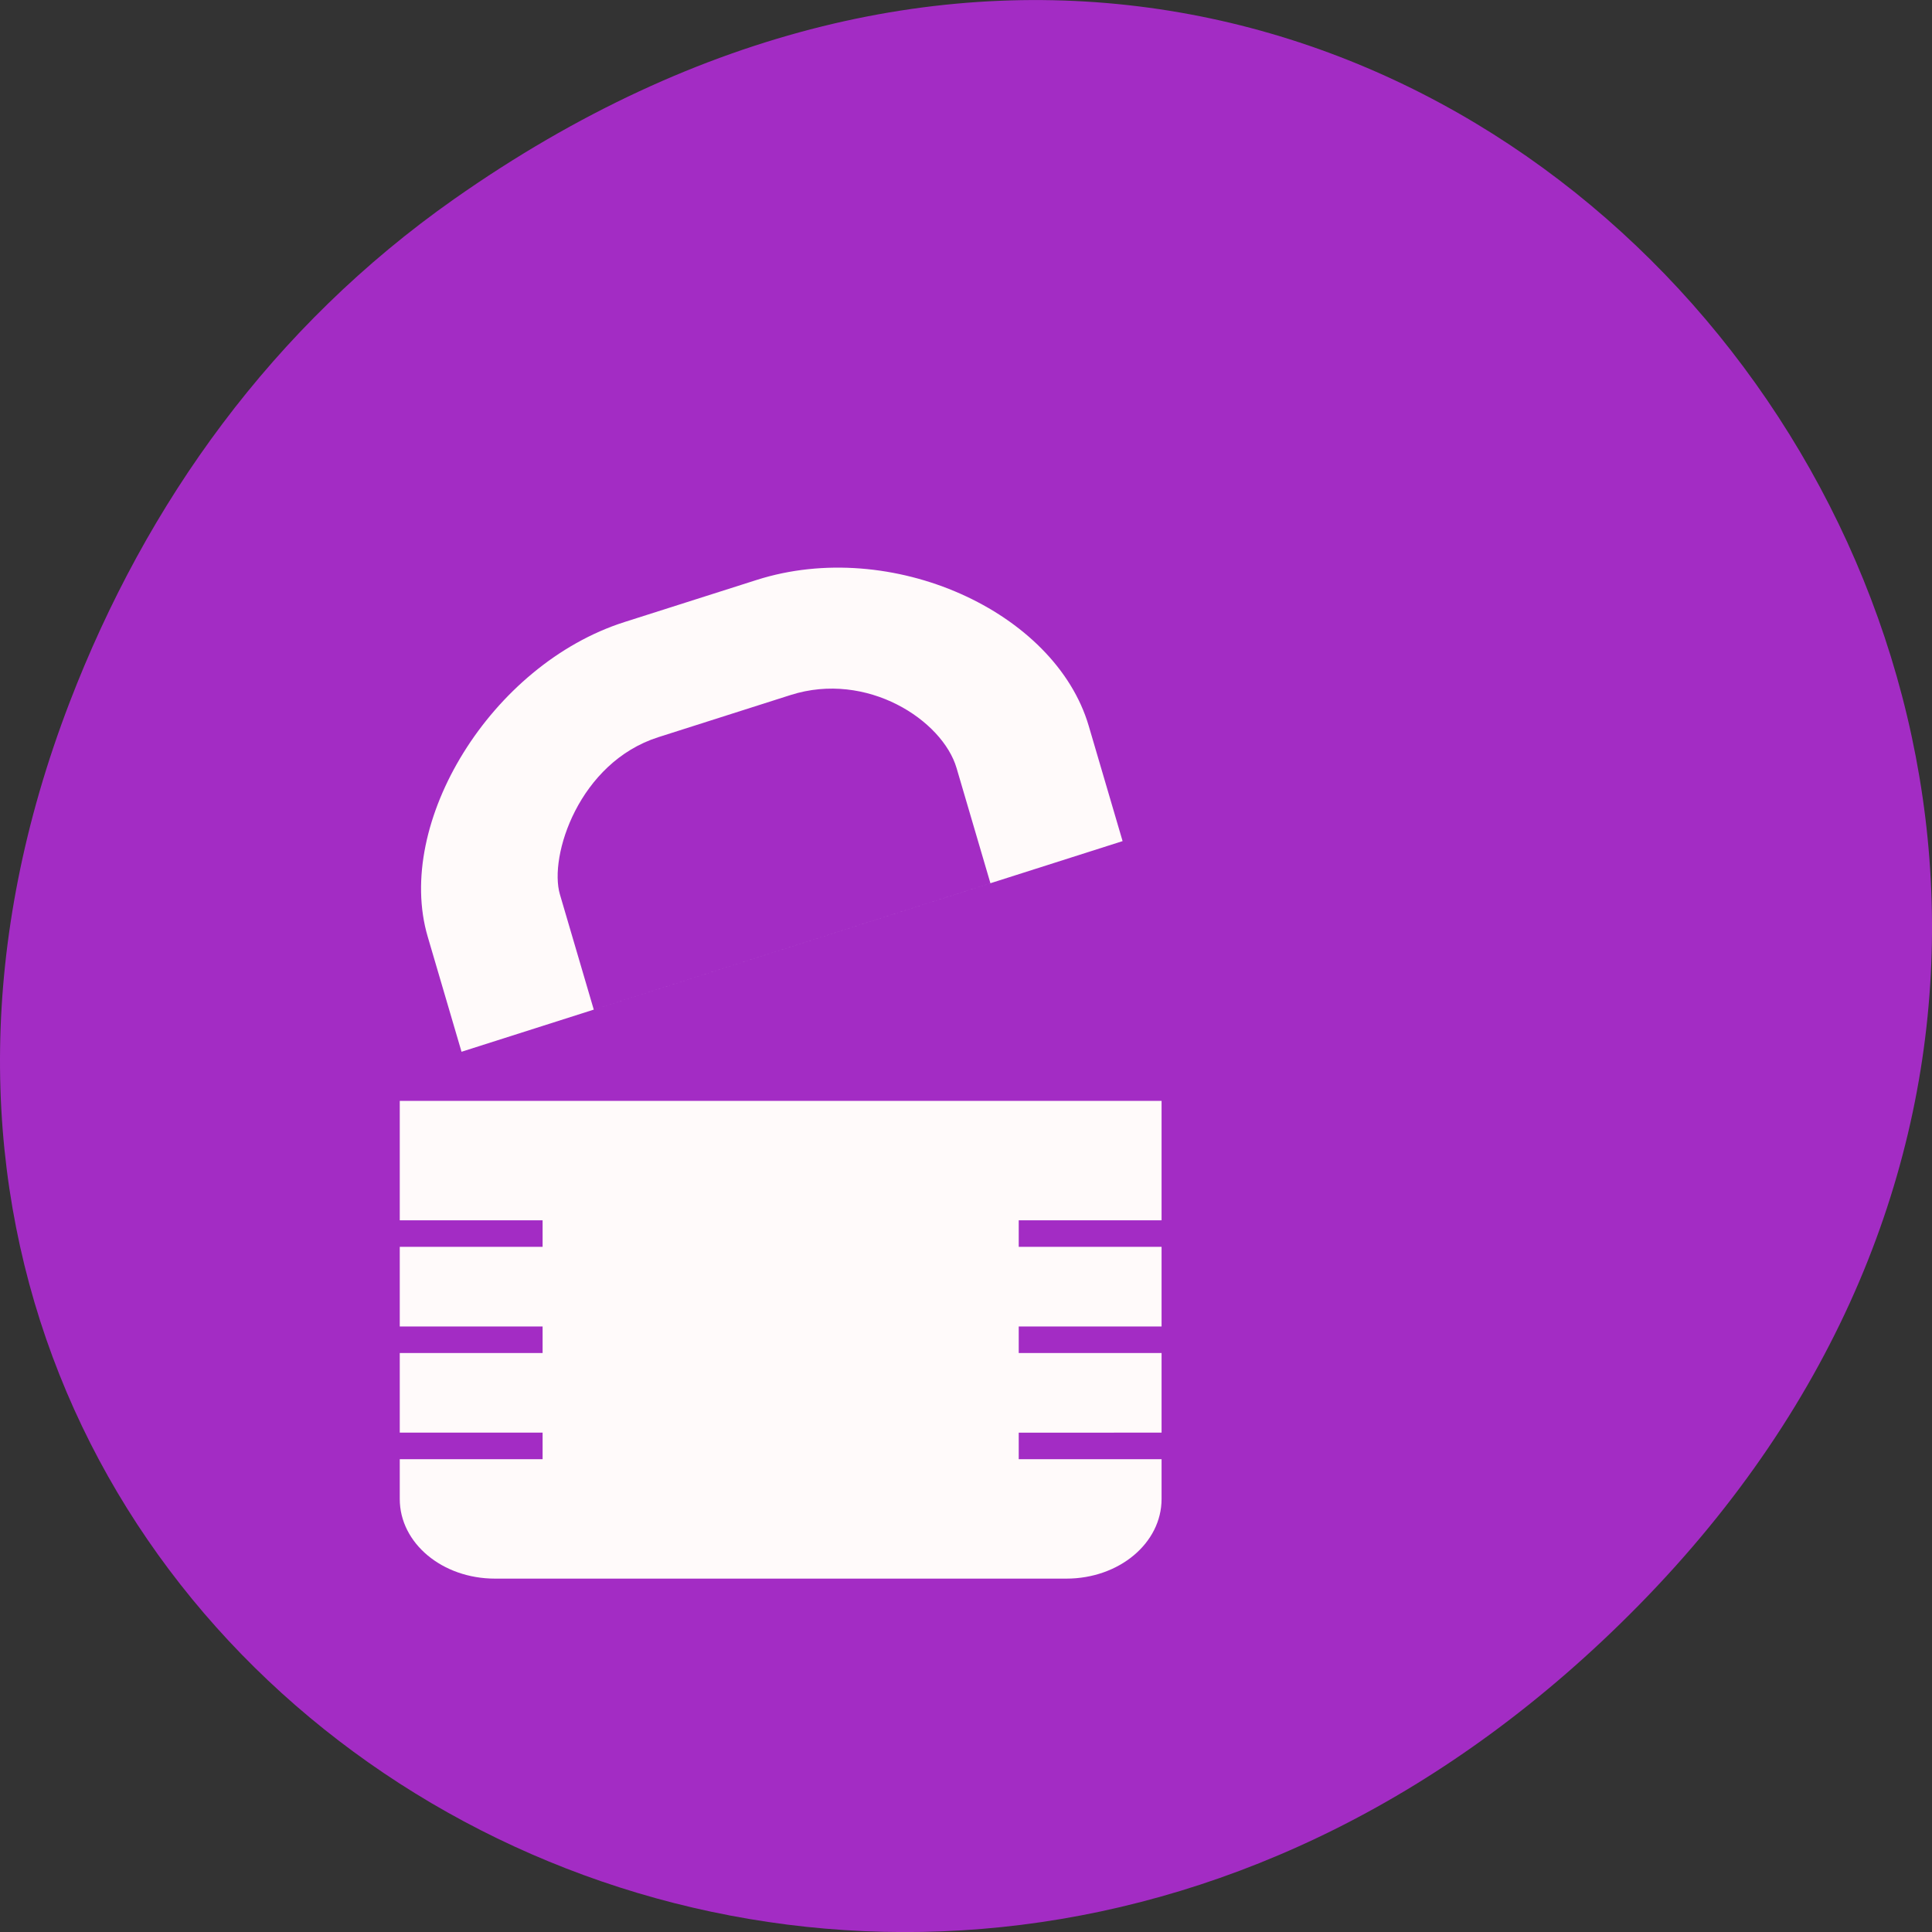 <svg xmlns="http://www.w3.org/2000/svg" viewBox="0 0 256 256"><rect x="0" y="0" width="256" height="256" fill="#333333" stroke="none"/><defs><clipPath><path d="m 74 56.824 h 129 v 139.69 h -129"/></clipPath><clipPath><path d="m 27.707 56.824 h 82.29 v 139.69 h -82.29"/></clipPath><clipPath><path d="m 171 132 h 54.625 v 24 h -54.625"/></clipPath><clipPath><path d="m 148 97 h 77.63 v 24 h -77.62"/></clipPath></defs><g transform="translate(0 -796.36)"><path d="m 60.17 822.74 c 130.93 -92.05 263.6 77.948 156.91 186.39 -100.51 102.17 -256.68 7.449 -207.86 -119.69 10.185 -26.526 26.914 -49.802 50.948 -66.7 z" fill="#a32cc4" color="#000"/><g transform="matrix(8.412 0 0 7.034 -2933.29 3720.66)" fill="#fffafa" color="#bebebe"><path d="m 358.54 -404.02 c -2.103 0.802 -3.626 3.785 -3.1 5.926 l 0.533 2.169 l 10.413 -3.968 l -0.533 -2.169 c -0.531 -2.164 -3.111 -3.559 -5.231 -2.751 z m 0.533 2.169 l 2.083 -0.794 c 1.205 -0.459 2.394 0.475 2.615 1.376 l 0.533 2.169 l -6.248 2.381 l -0.533 -2.169 c -0.178 -0.723 0.301 -2.487 1.55 -2.963 z"/><path d="m 355,-395 v 2.25 h 2.25 v 0.5 H 355 v 1.25 0.25 h 2.25 v 0.5 H 355 v 1.5 h 2.25 v 0.5 H 355 v 0.25 0.5 c 0,0.831 0.669,1.5 1.5,1.5 h 9 c 0.831,0 1.5,-0.669 1.5,-1.5 v -0.5 -0.25 h -2.25 v -0.5 H 367 v -1.5 h -2.25 v -0.5 H 367 v -0.25 -1.25 h -2.25 v -0.5 H 367 V -395 z"/></g></g></svg>